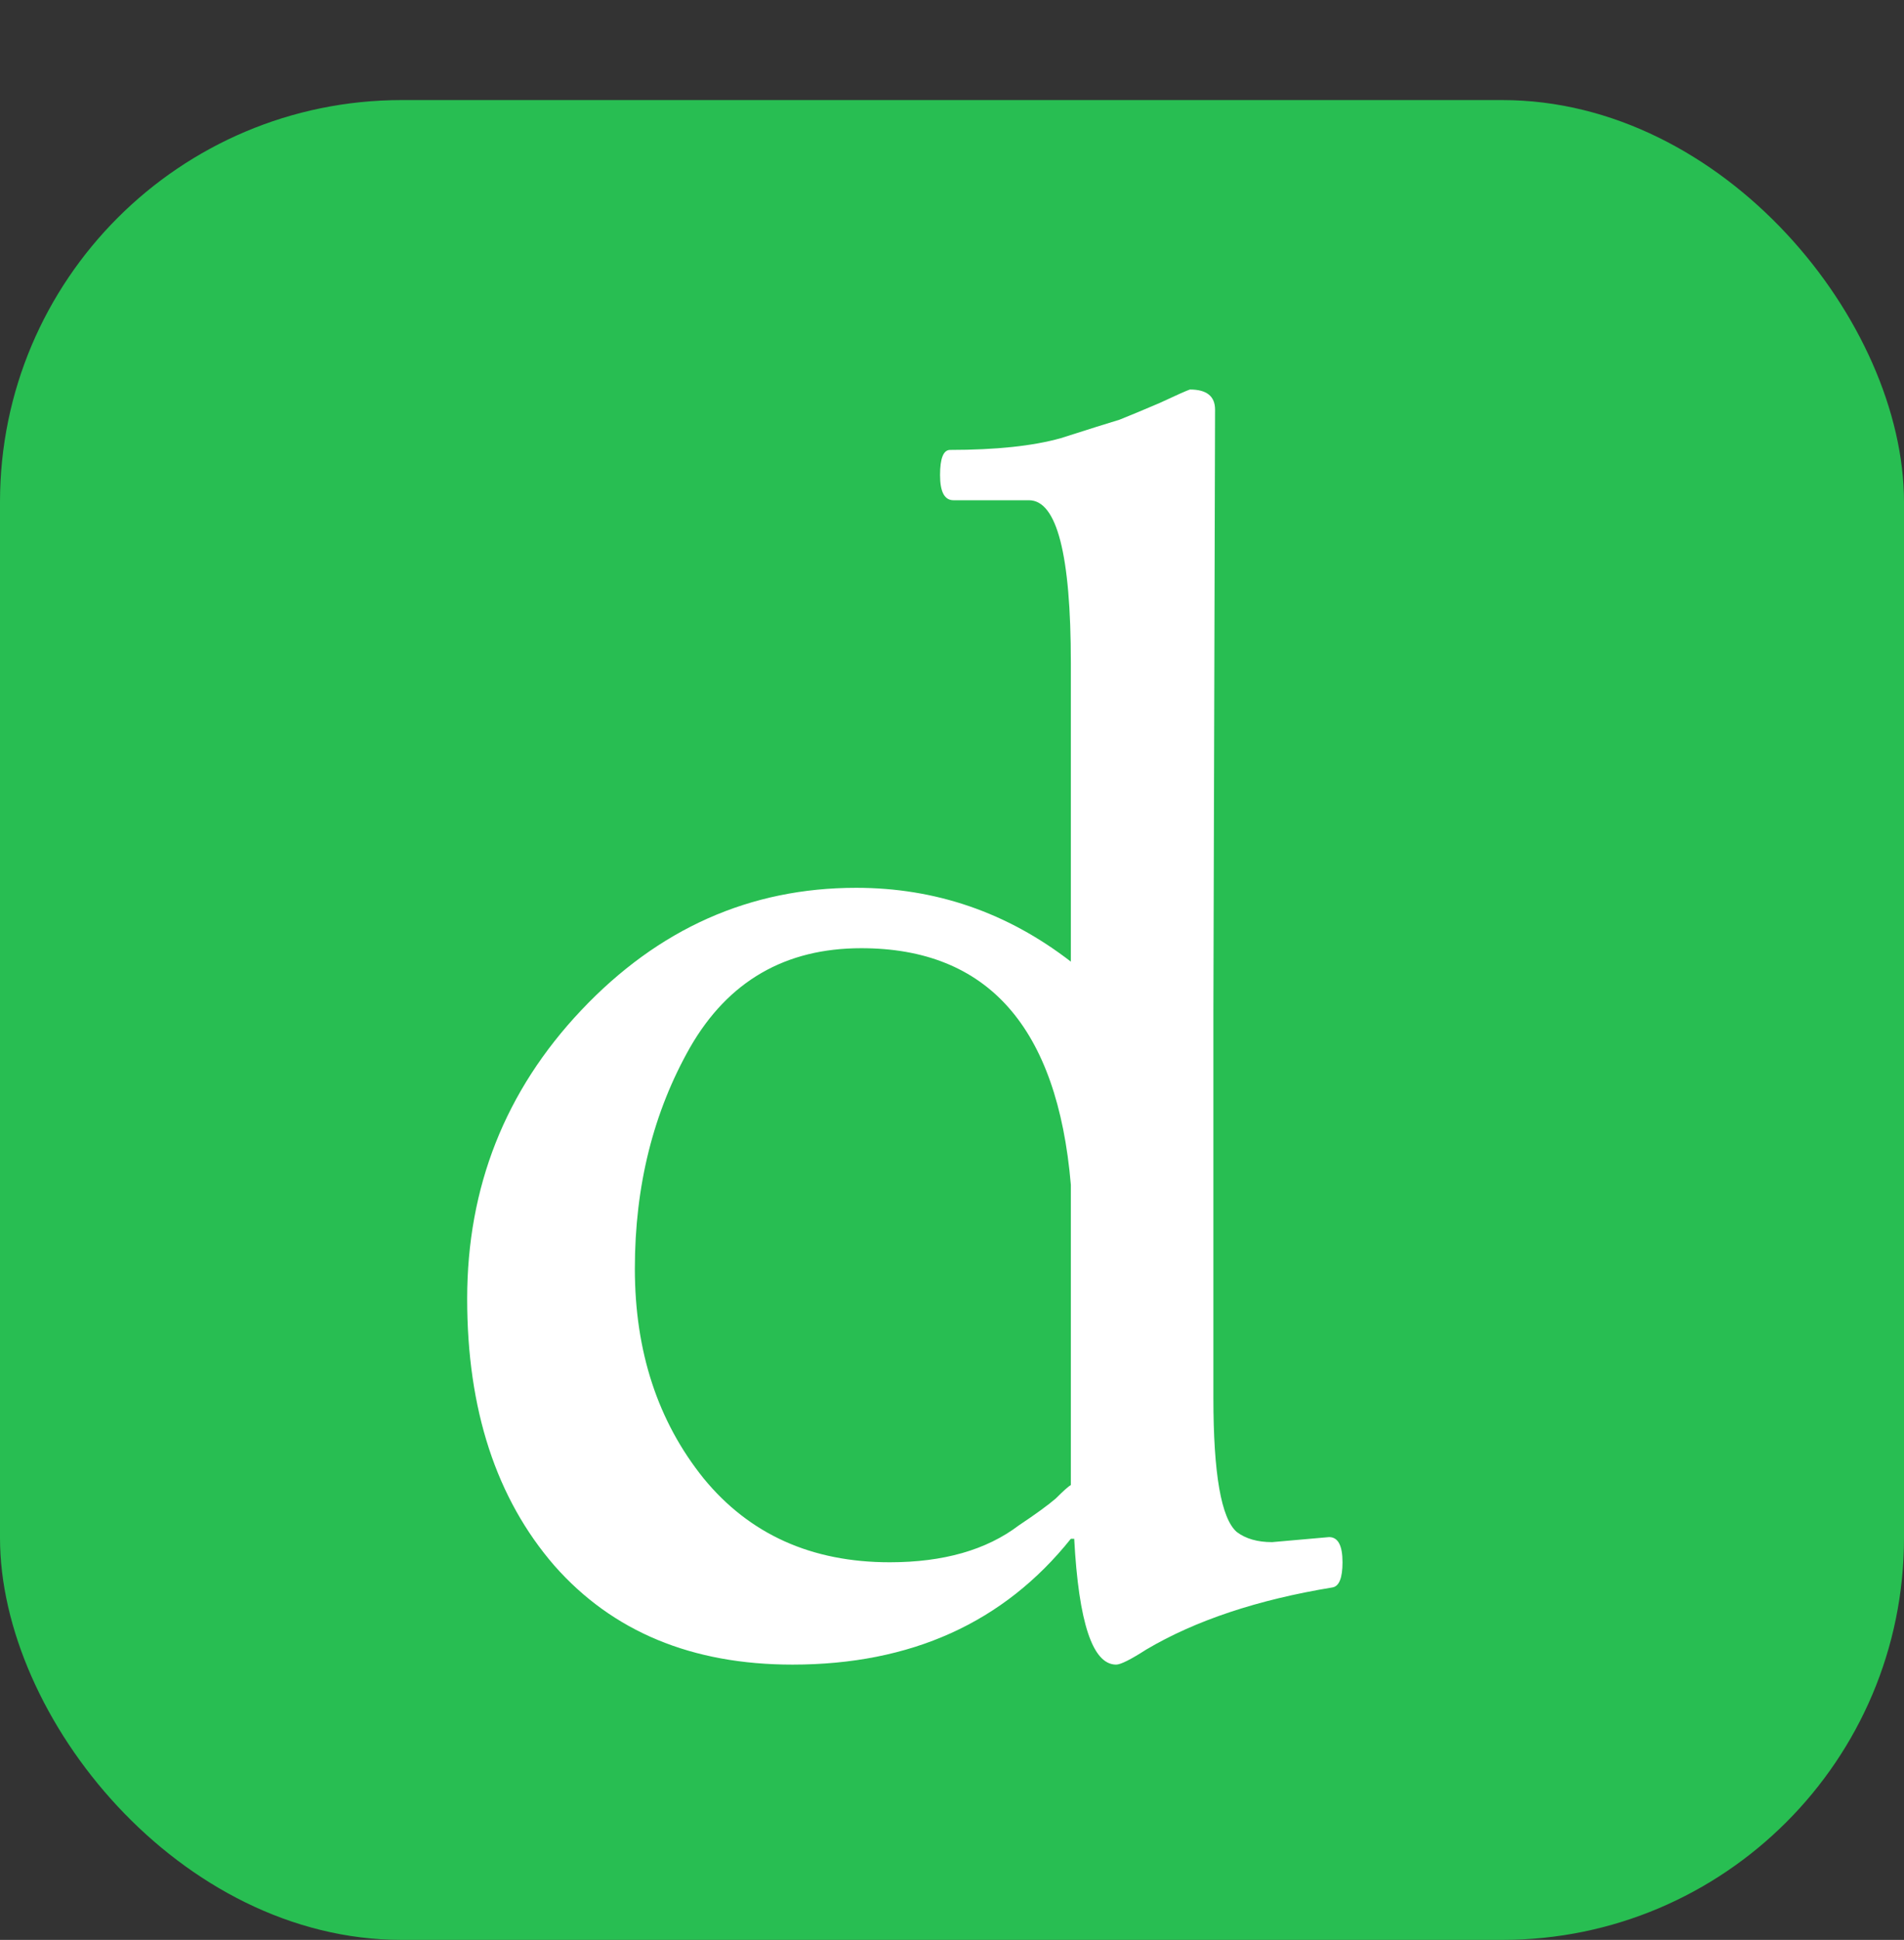 <svg width="109" height="111" viewBox="0 0 109 111" fill="none" xmlns="http://www.w3.org/2000/svg">
<rect x="0" y="0" width="109" height="111" fill="#333333" stroke="none"/>
<rect y="5.726" width="109" height="105.274" rx="23" fill="#28BE52"/>
<path d="M69.56 23.44L69.464 57.904V79.984C69.464 84.336 69.912 86.896 70.808 87.664C71.32 88.048 71.992 88.24 72.824 88.24L76.088 87.952C76.6 87.952 76.856 88.432 76.856 89.392C76.856 90.288 76.664 90.768 76.28 90.832C71.992 91.536 68.44 92.72 65.624 94.384C64.728 94.96 64.152 95.248 63.896 95.248C62.552 95.248 61.752 92.848 61.496 88.048H61.304C57.464 92.848 52.152 95.248 45.368 95.248C39.608 95.248 35.064 93.36 31.736 89.584C28.408 85.744 26.744 80.656 26.744 74.32C26.744 67.92 28.92 62.416 33.272 57.808C37.688 53.136 42.936 50.8 49.016 50.8C53.56 50.8 57.656 52.208 61.304 55.024V37.936C61.304 31.728 60.504 28.624 58.904 28.624H54.584C54.072 28.624 53.816 28.144 53.816 27.184C53.816 26.224 54.008 25.744 54.392 25.744C57.016 25.744 59.128 25.52 60.728 25.072C62.328 24.56 63.448 24.208 64.088 24.016C64.728 23.76 65.496 23.44 66.392 23.056C67.352 22.608 67.928 22.352 68.12 22.288C69.08 22.288 69.56 22.672 69.56 23.44ZM49.304 54.256C44.952 54.256 41.688 56.144 39.512 59.92C37.4 63.632 36.344 67.856 36.344 72.592C36.344 77.328 37.656 81.328 40.28 84.592C42.904 87.792 46.456 89.392 50.936 89.392C54.008 89.392 56.472 88.688 58.328 87.28C59.288 86.64 59.992 86.128 60.44 85.744C60.888 85.296 61.176 85.04 61.304 84.976V67.792C60.536 58.768 56.536 54.256 49.304 54.256Z" fill="white"/>
</svg>
